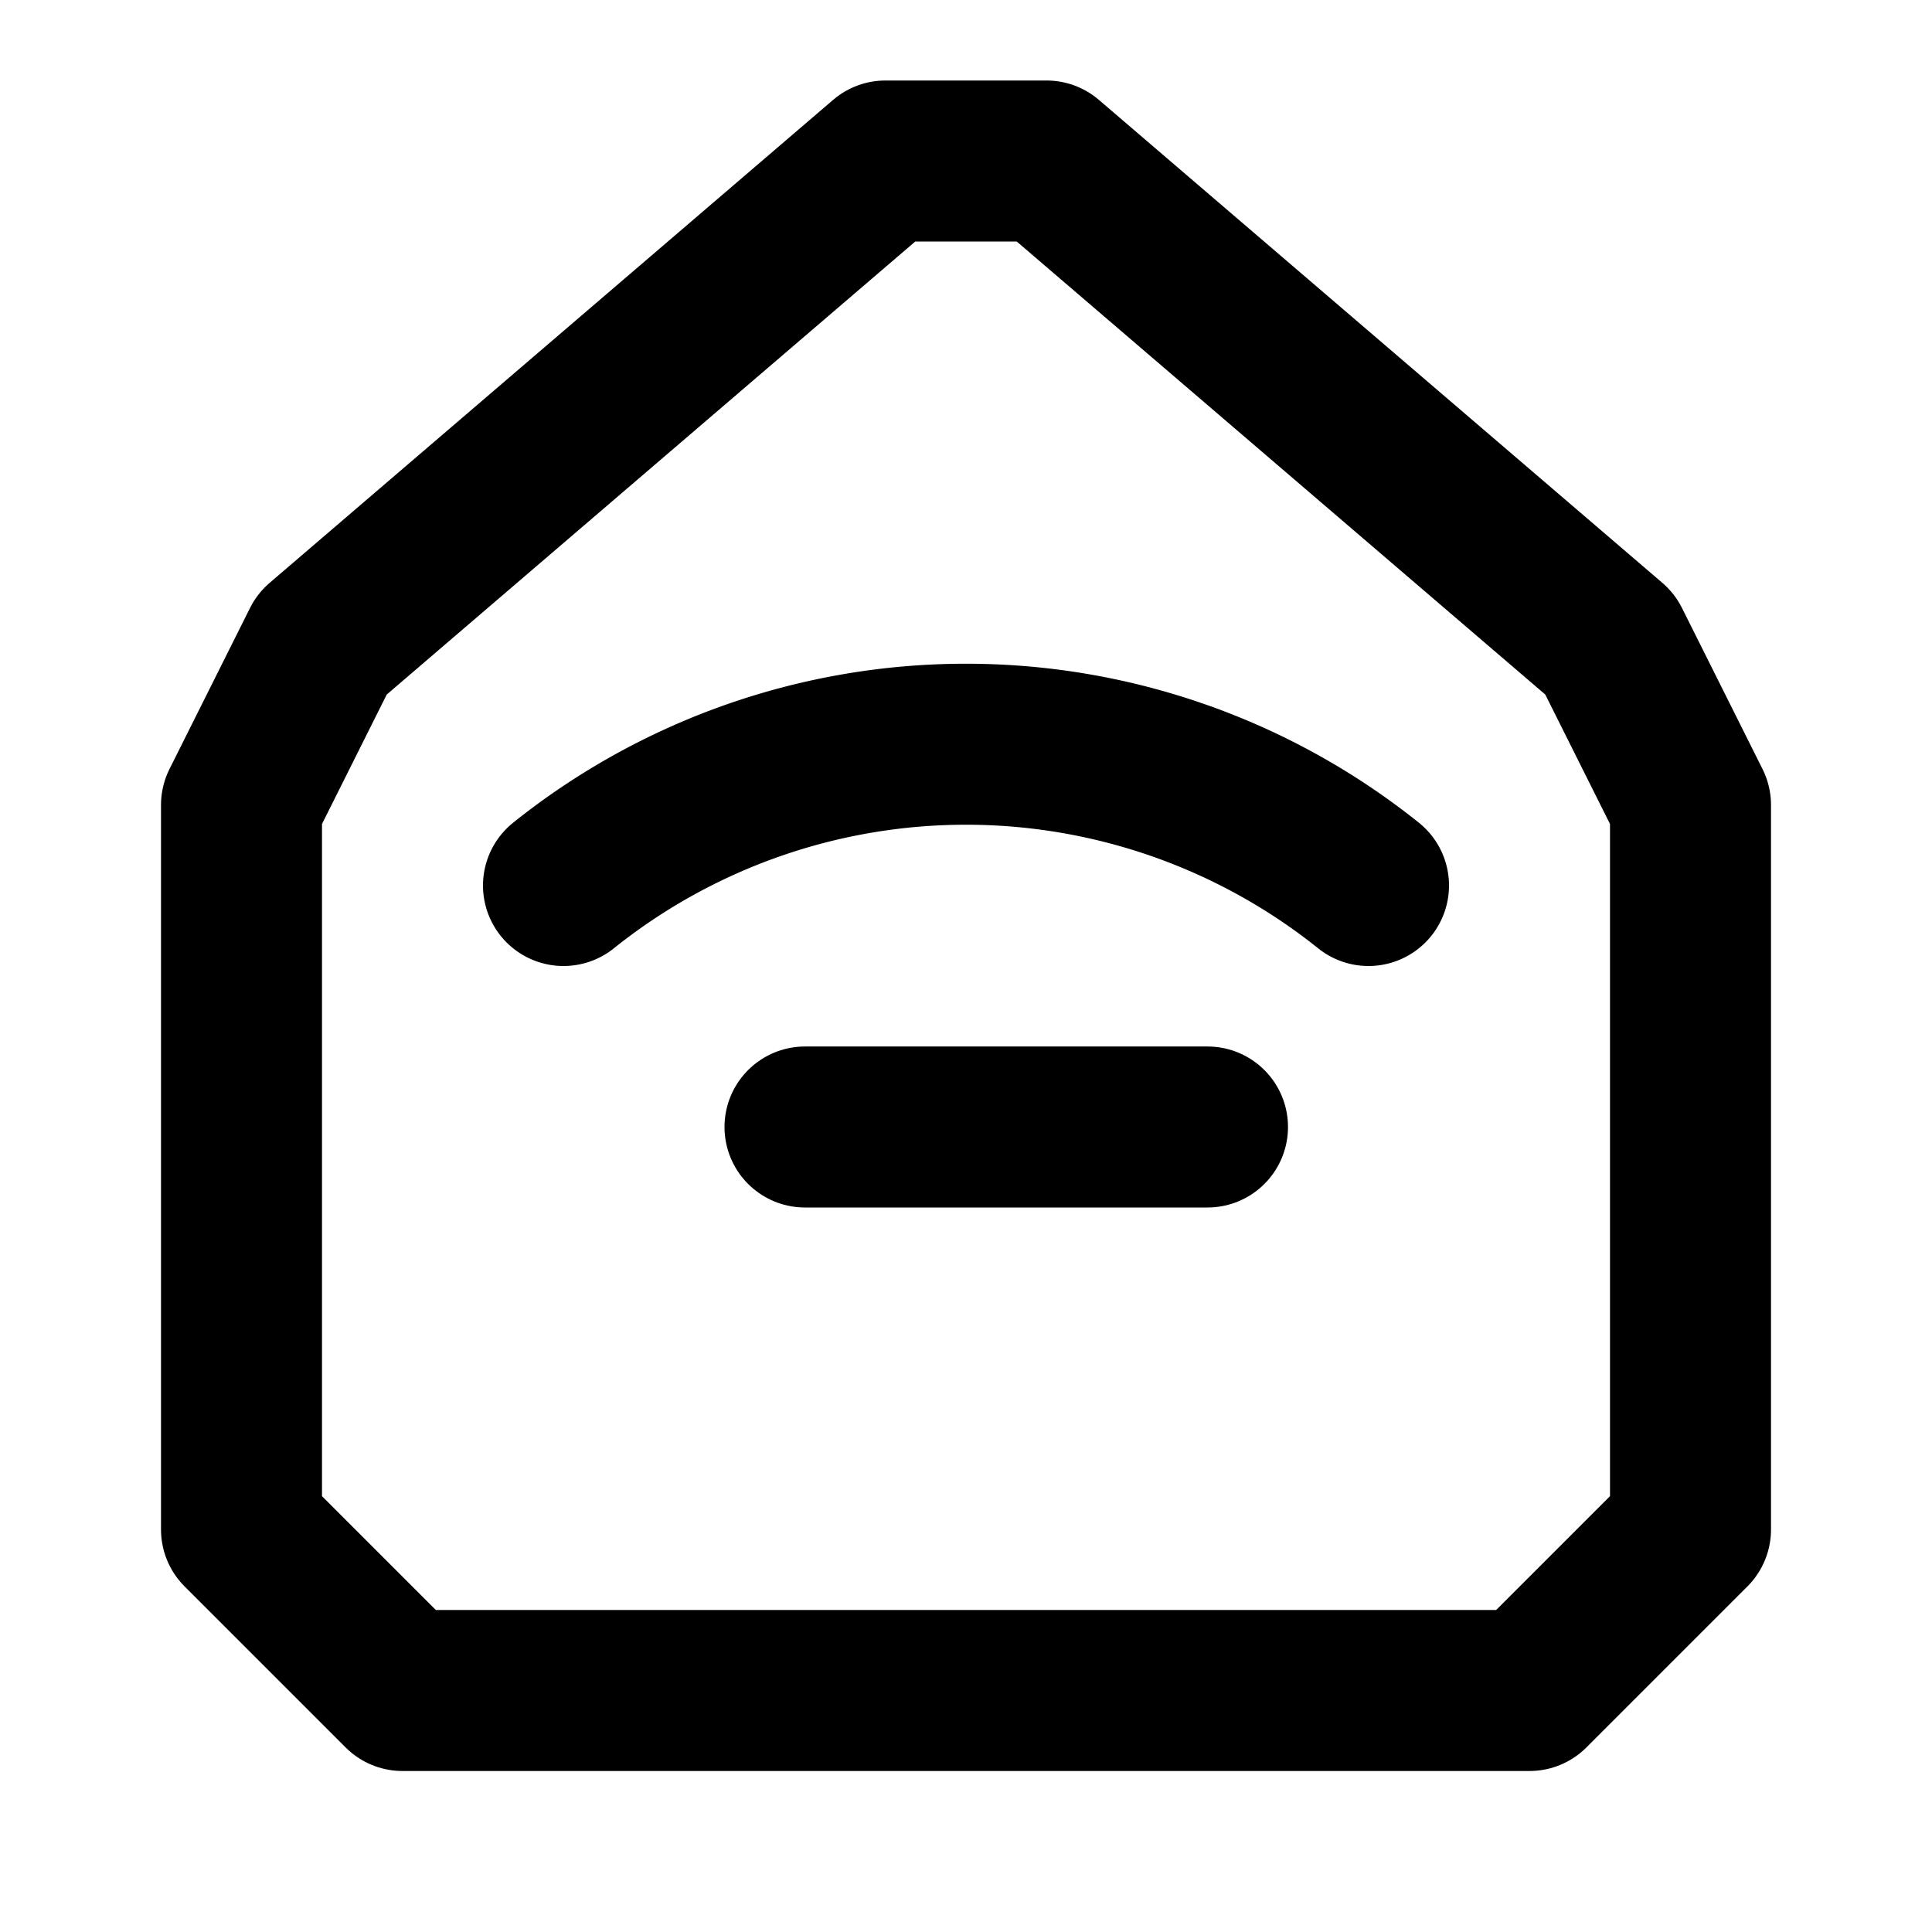 <svg xmlns="http://www.w3.org/2000/svg" width="24" height="24" fill="none" stroke="currentColor" stroke-linecap="round" stroke-linejoin="round" stroke-width="2" viewBox="0 0 24 24"><path d="M10 14h5M3 10l1-2 7-6h2l7 6 1 2v9l-2 2H5l-2-2z"/><path d="M7 11a8 8 0 0 1 10 0"/></svg>